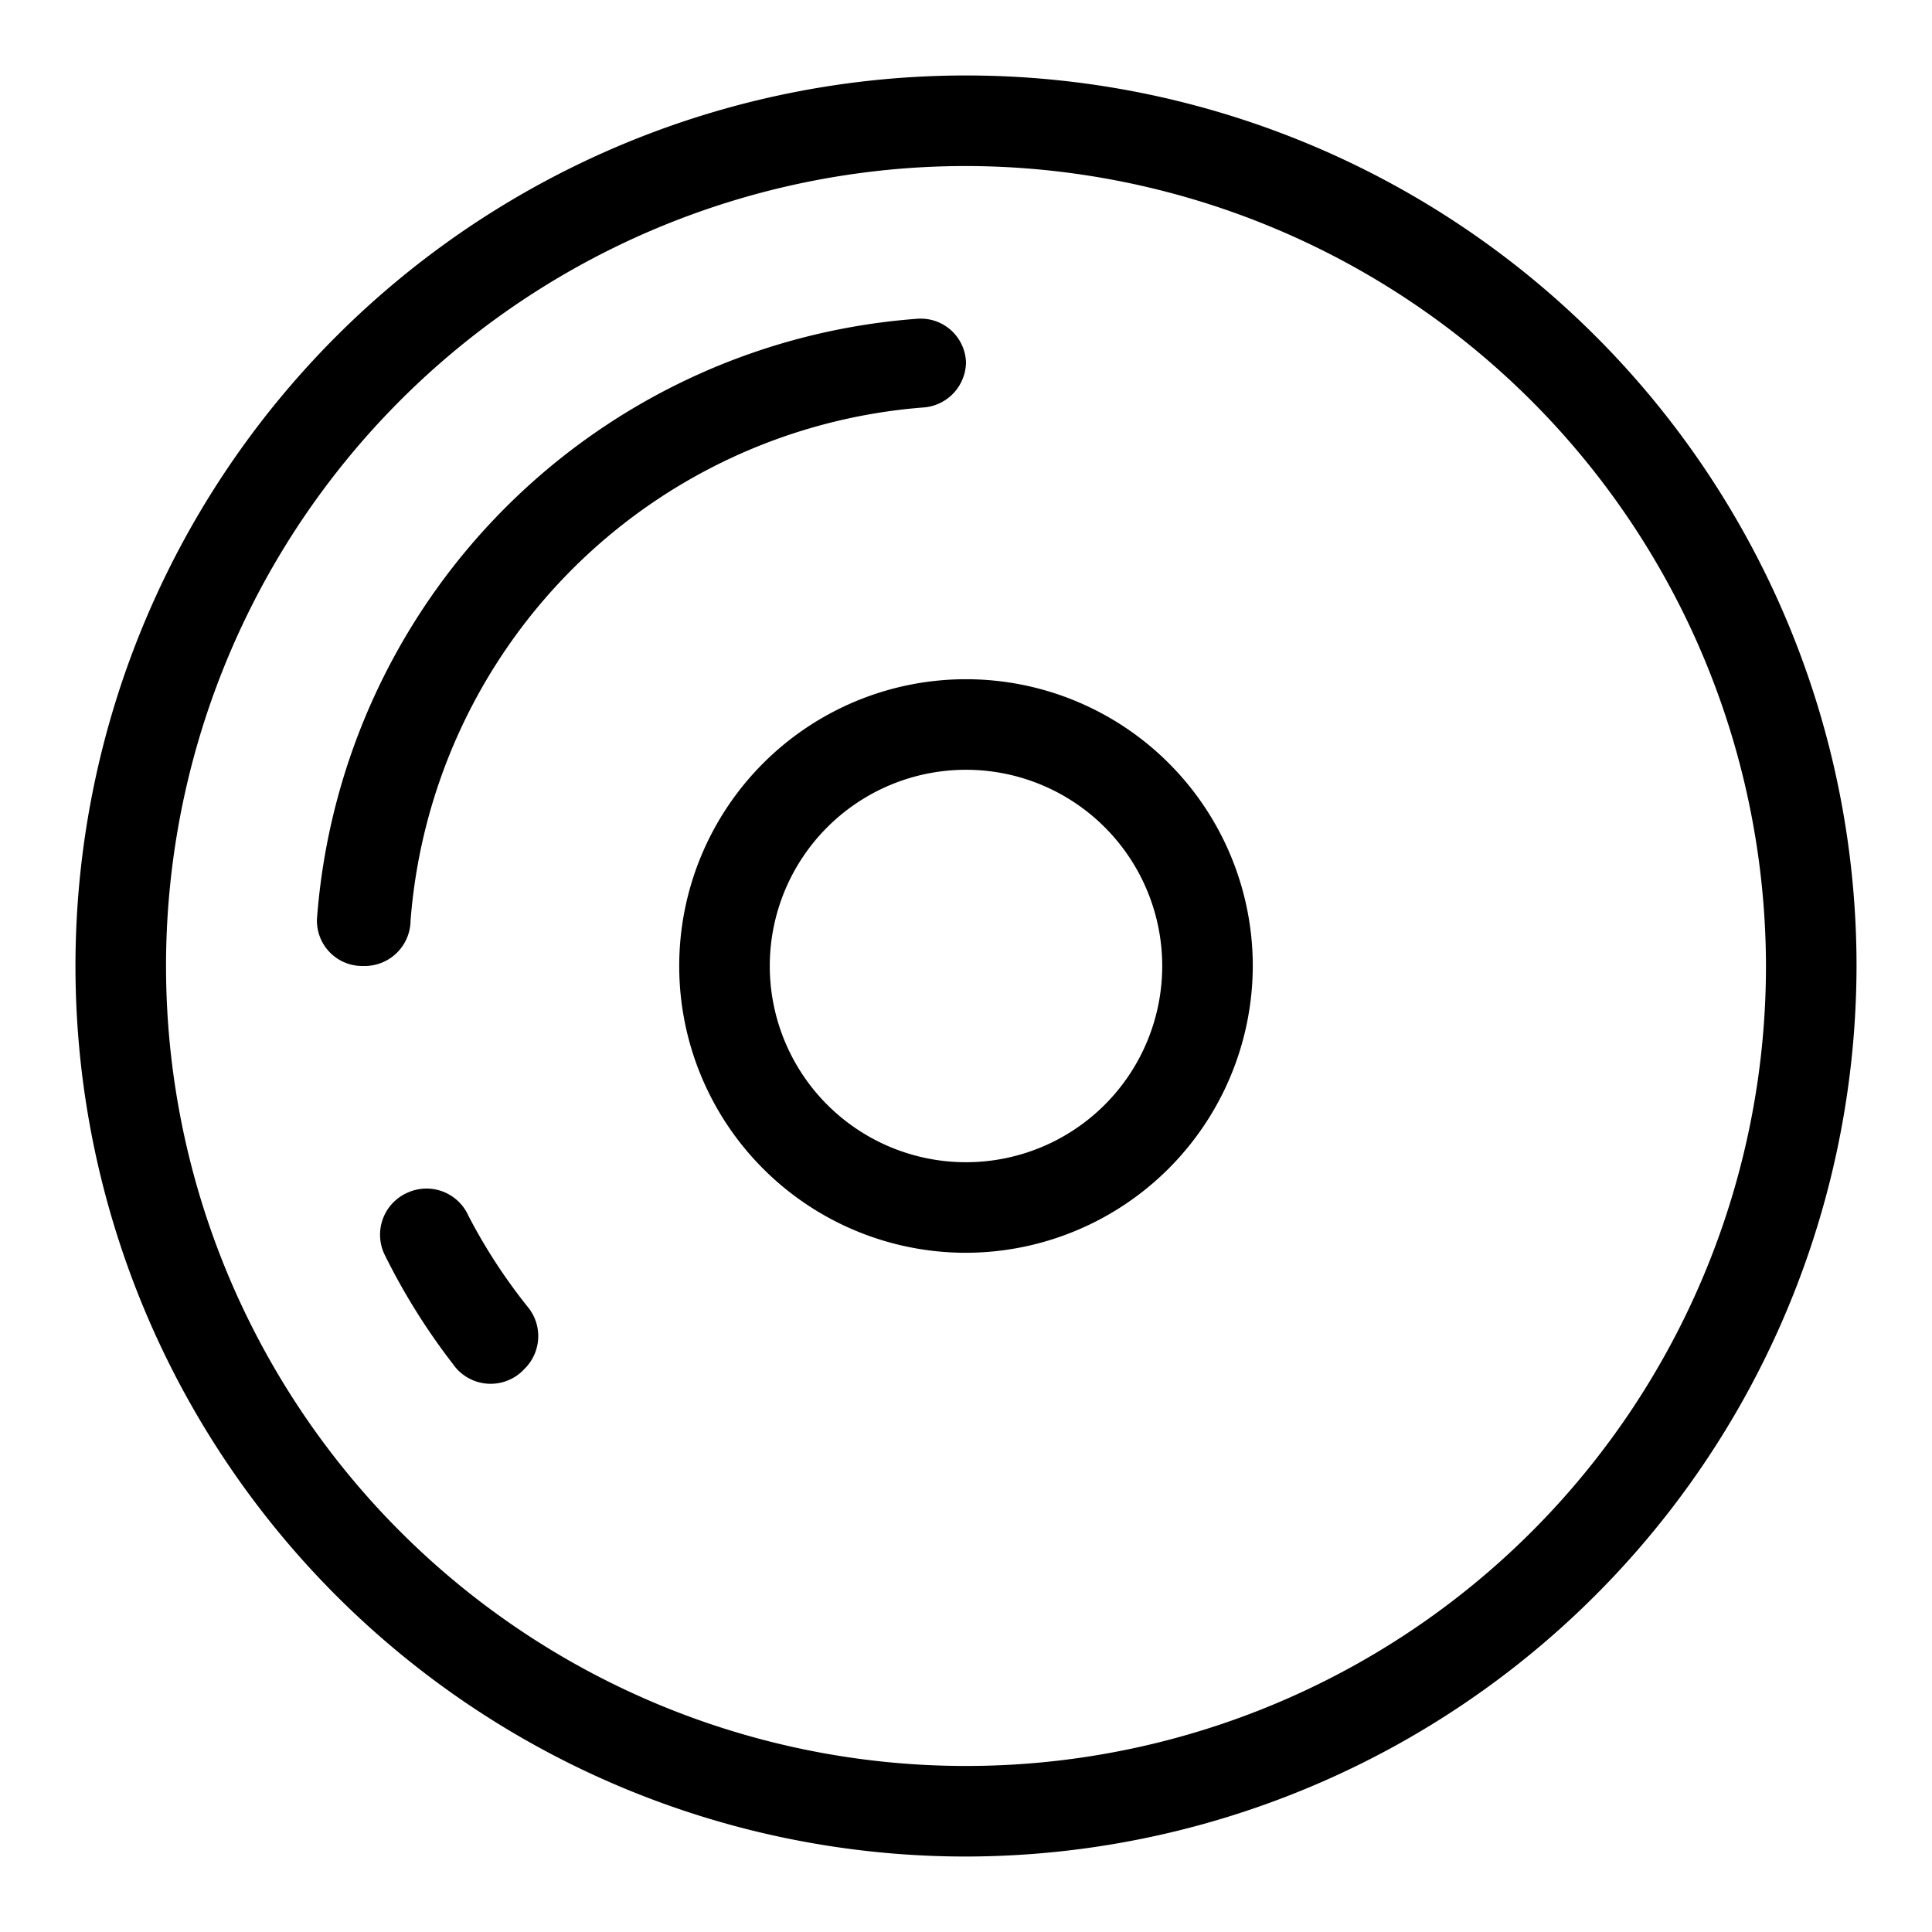 <svg xmlns="http://www.w3.org/2000/svg" viewBox="0 0 32 32" id="disk"><g data-name="Layer 2"><path d="M16 30.75A14.75 14.75 0 1 1 30.75 16 14.77 14.77 0 0 1 16 30.75Zm0-28A13.25 13.25 0 1 0 29.25 16 13.27 13.27 0 0 0 16 2.75Z"></path><path d="M16 20.75A4.75 4.75 0 1 1 20.75 16 4.76 4.76 0 0 1 16 20.75zm0-8A3.25 3.25 0 1 0 19.25 16 3.25 3.25 0 0 0 16 12.75zm-8.5 9.84a10.7 10.7 0 0 1-1.12-1.79.76.76 0 0 1 .38-1.05.76.76 0 0 1 1 .39 9.18 9.18 0 0 0 1 1.53.76.76 0 0 1-.07 1 .76.76 0 0 1-1.19-.08zM6.05 16H6a.75.75 0 0 1-.75-.78 10.77 10.77 0 0 1 9.94-9.94A.75.75 0 0 1 16 6a.76.76 0 0 1-.72.75 9.24 9.24 0 0 0-8.48 8.5.76.76 0 0 1-.75.75z"></path></g></svg>